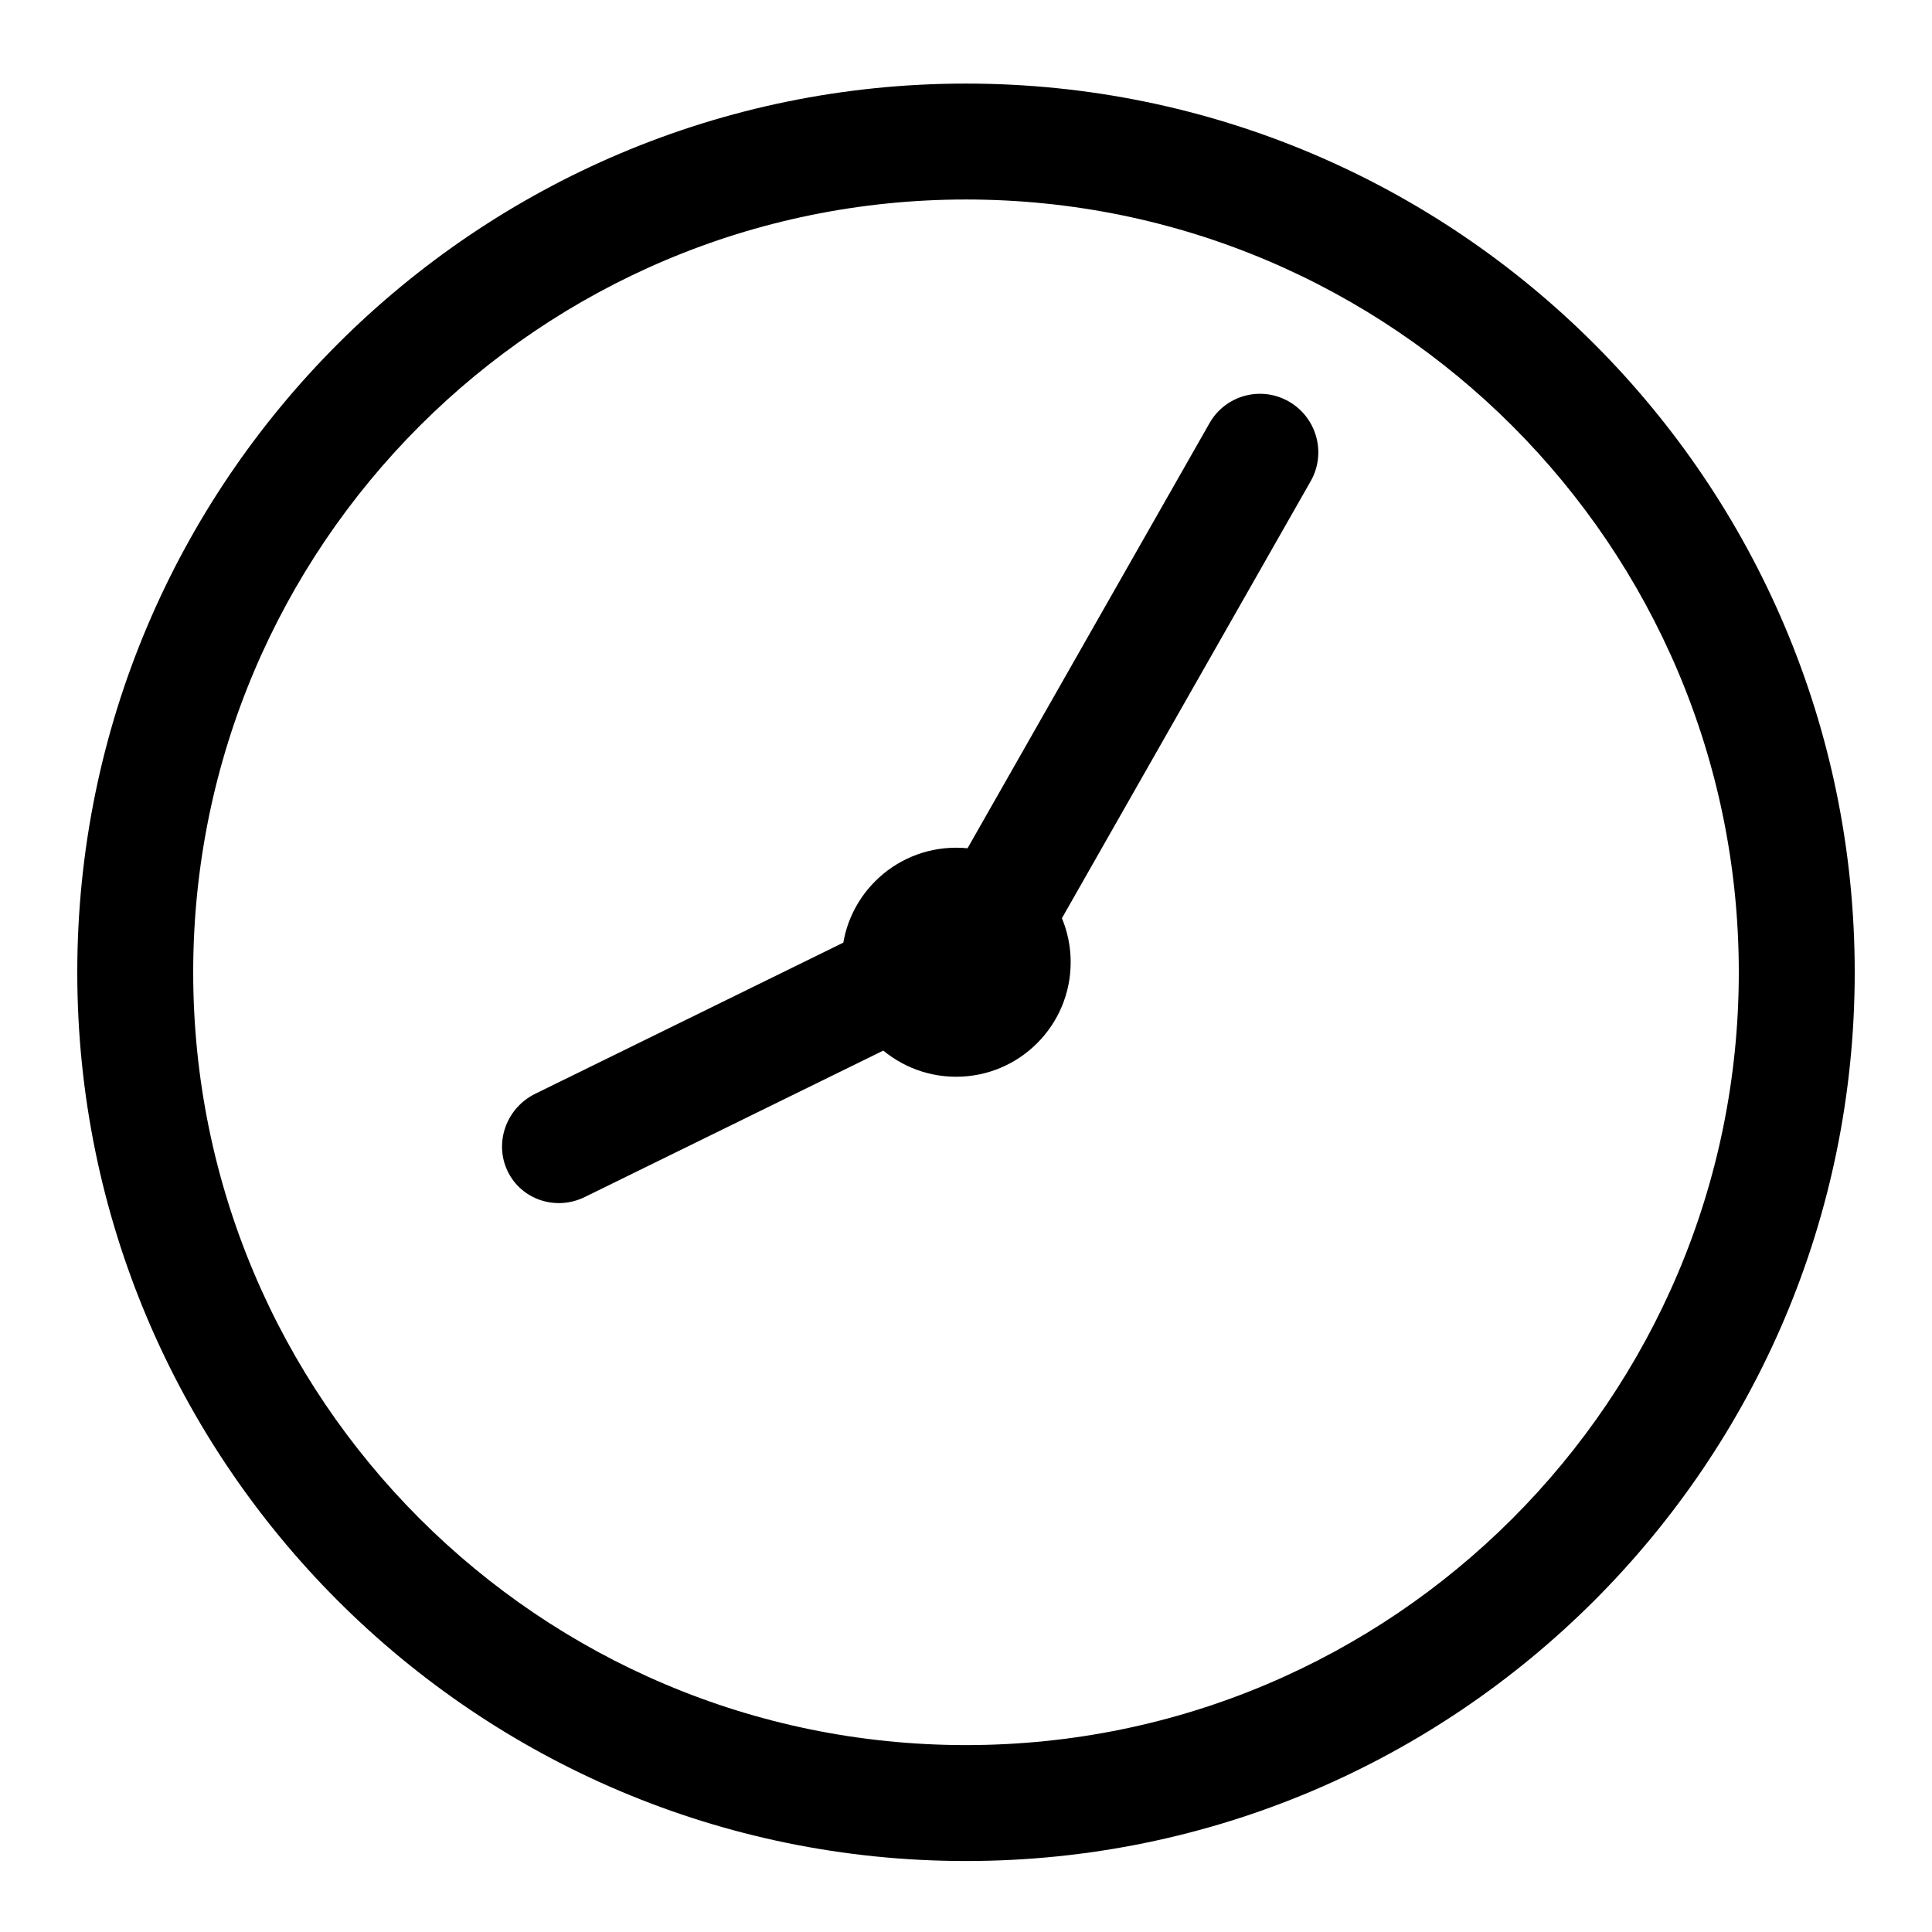 <?xml version="1.0" encoding="UTF-8" standalone="no"?>
<!DOCTYPE svg PUBLIC "-//W3C//DTD SVG 1.1//EN" "http://www.w3.org/Graphics/SVG/1.1/DTD/svg11.dtd">
<svg width="100%" height="100%" viewBox="0 0 24 24" version="1.1" xmlns="http://www.w3.org/2000/svg" xmlns:xlink="http://www.w3.org/1999/xlink" xml:space="preserve" xmlns:serif="http://www.serif.com/" style="fill-rule:evenodd;clip-rule:evenodd;stroke-linejoin:round;stroke-miterlimit:2;">
    <g transform="matrix(0.048,0,0,0.048,0,0)">
        <path d="M250,21.63C376.94,21.63 480,124.689 480,251.63C480,378.57 376.94,481.63 250,481.63C123.06,481.63 20,378.57 20,251.63C20,124.689 123.06,21.63 250,21.63ZM250,51.63C360.383,51.63 450,141.247 450,251.63C450,362.013 360.383,451.63 250,451.63C139.617,451.63 50,362.013 50,251.63C50,141.247 139.617,51.63 250,51.63Z"/>
    </g>
    <g transform="matrix(0.04,0,0,0.04,1.868,1.669)">
        <circle cx="250.244" cy="257.103" r="35.566"/>
    </g>
    <g transform="matrix(0.053,-0.026,0.023,0.048,-4.969,5.49)">
        <path d="M226.532,246.089C226.532,238.713 221.029,232.725 214.251,232.725L118.213,232.725C111.435,232.725 105.932,238.713 105.932,246.089C105.932,253.464 111.435,259.452 118.213,259.452L214.251,259.452C221.029,259.452 226.532,253.464 226.532,246.089Z"/>
    </g>
    <g transform="matrix(-0.037,0.065,-0.047,-0.027,31.497,4.747)">
        <path d="M226.532,246.089C226.532,238.713 222.202,232.725 216.869,232.725L115.595,232.725C110.262,232.725 105.932,238.713 105.932,246.089C105.932,253.464 110.262,259.452 115.595,259.452L216.869,259.452C222.202,259.452 226.532,253.464 226.532,246.089Z"/>
    </g>
</svg>
